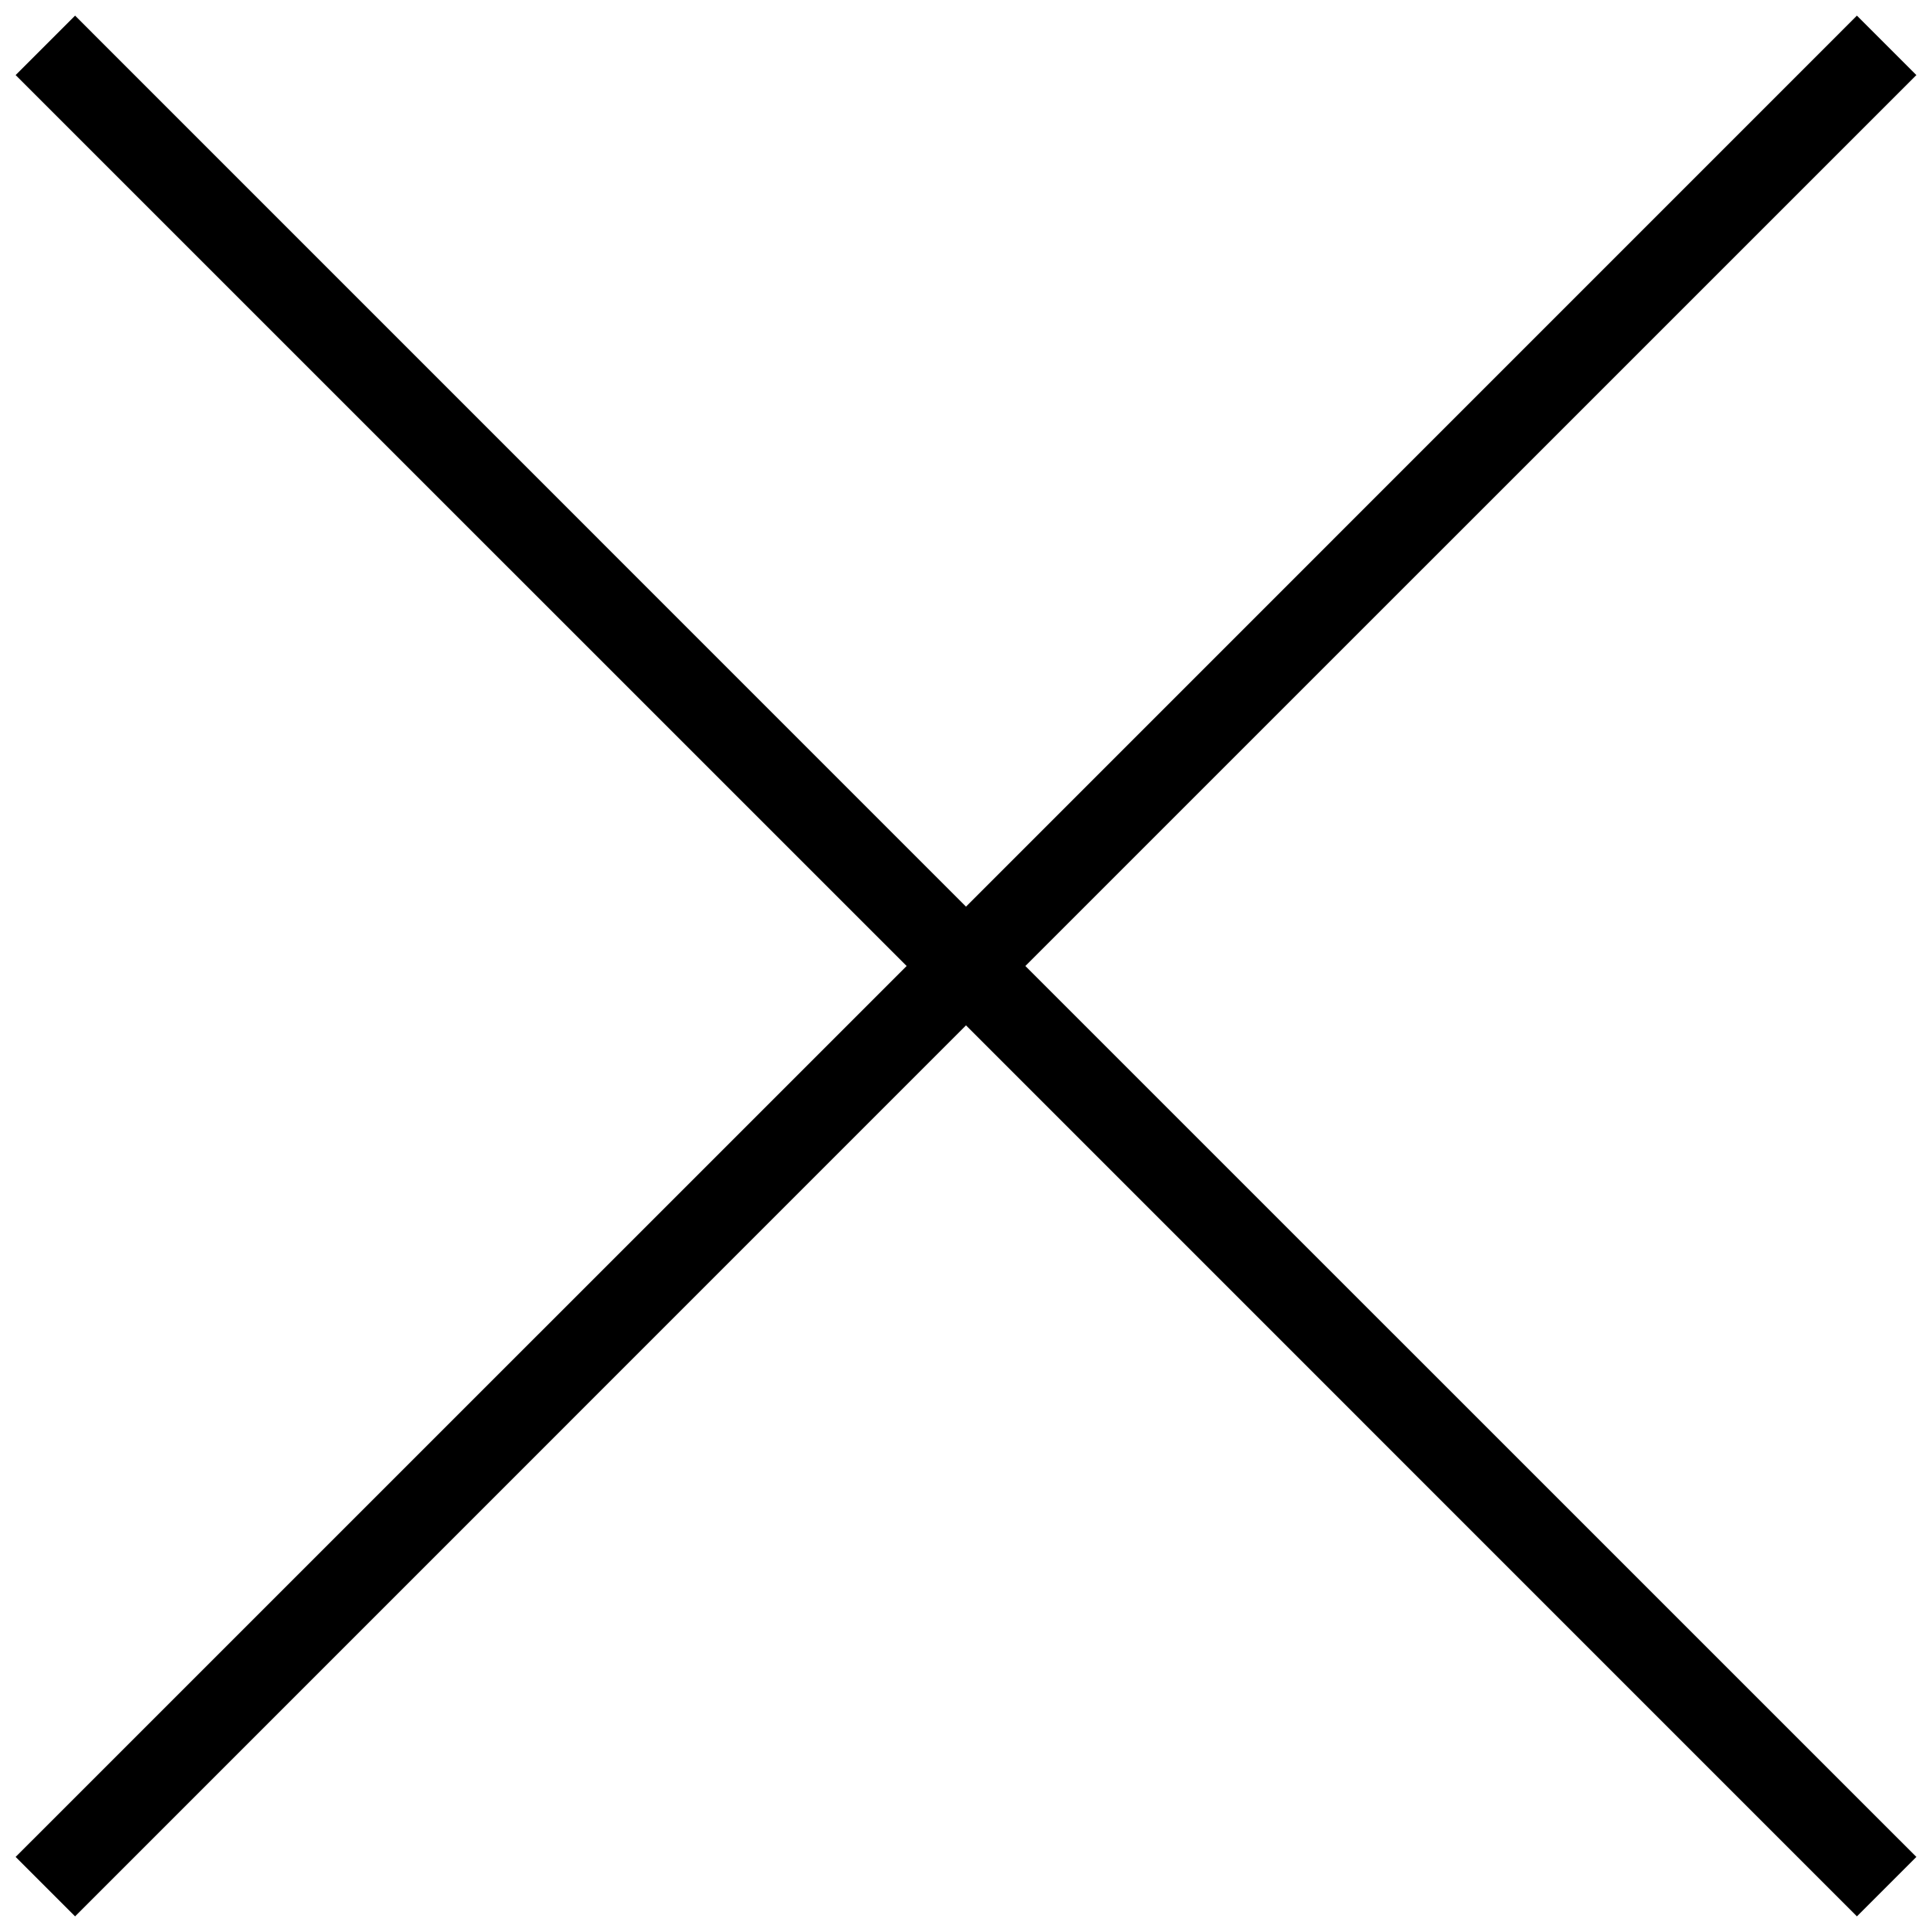 <?xml version="1.0" encoding="UTF-8" standalone="no"?>
<svg width="22px" height="22px" viewBox="0 0 22 22" version="1.1" xmlns="http://www.w3.org/2000/svg" xmlns:xlink="http://www.w3.org/1999/xlink">
    <!-- Generator: Sketch 43.2 (39069) - http://www.bohemiancoding.com/sketch -->
    <title>Combined Shape</title>
    <desc>Created with Sketch.</desc>
    <defs></defs>
    <g id="Page-1" stroke="none" stroke-width="1" fill="none" fill-rule="evenodd">
        <g id="EXPAND-MODE:-Full-info-Copy-13" transform="translate(-1859, -39)" fill="#000000">
            <g id="Close-'x'" transform="translate(1859, 39)">
                <path d="M11.676,11 L21.822,0.855 L21.145,0.178 L11,10.324 L0.855,0.178 L0.178,0.855 L10.324,11 L0.178,21.145 L0.855,21.822 L11,11.676 L21.145,21.822 L21.822,21.145 L11.676,11 Z" id="Combined-Shape"></path>
            </g>
        </g>
    </g>
</svg>